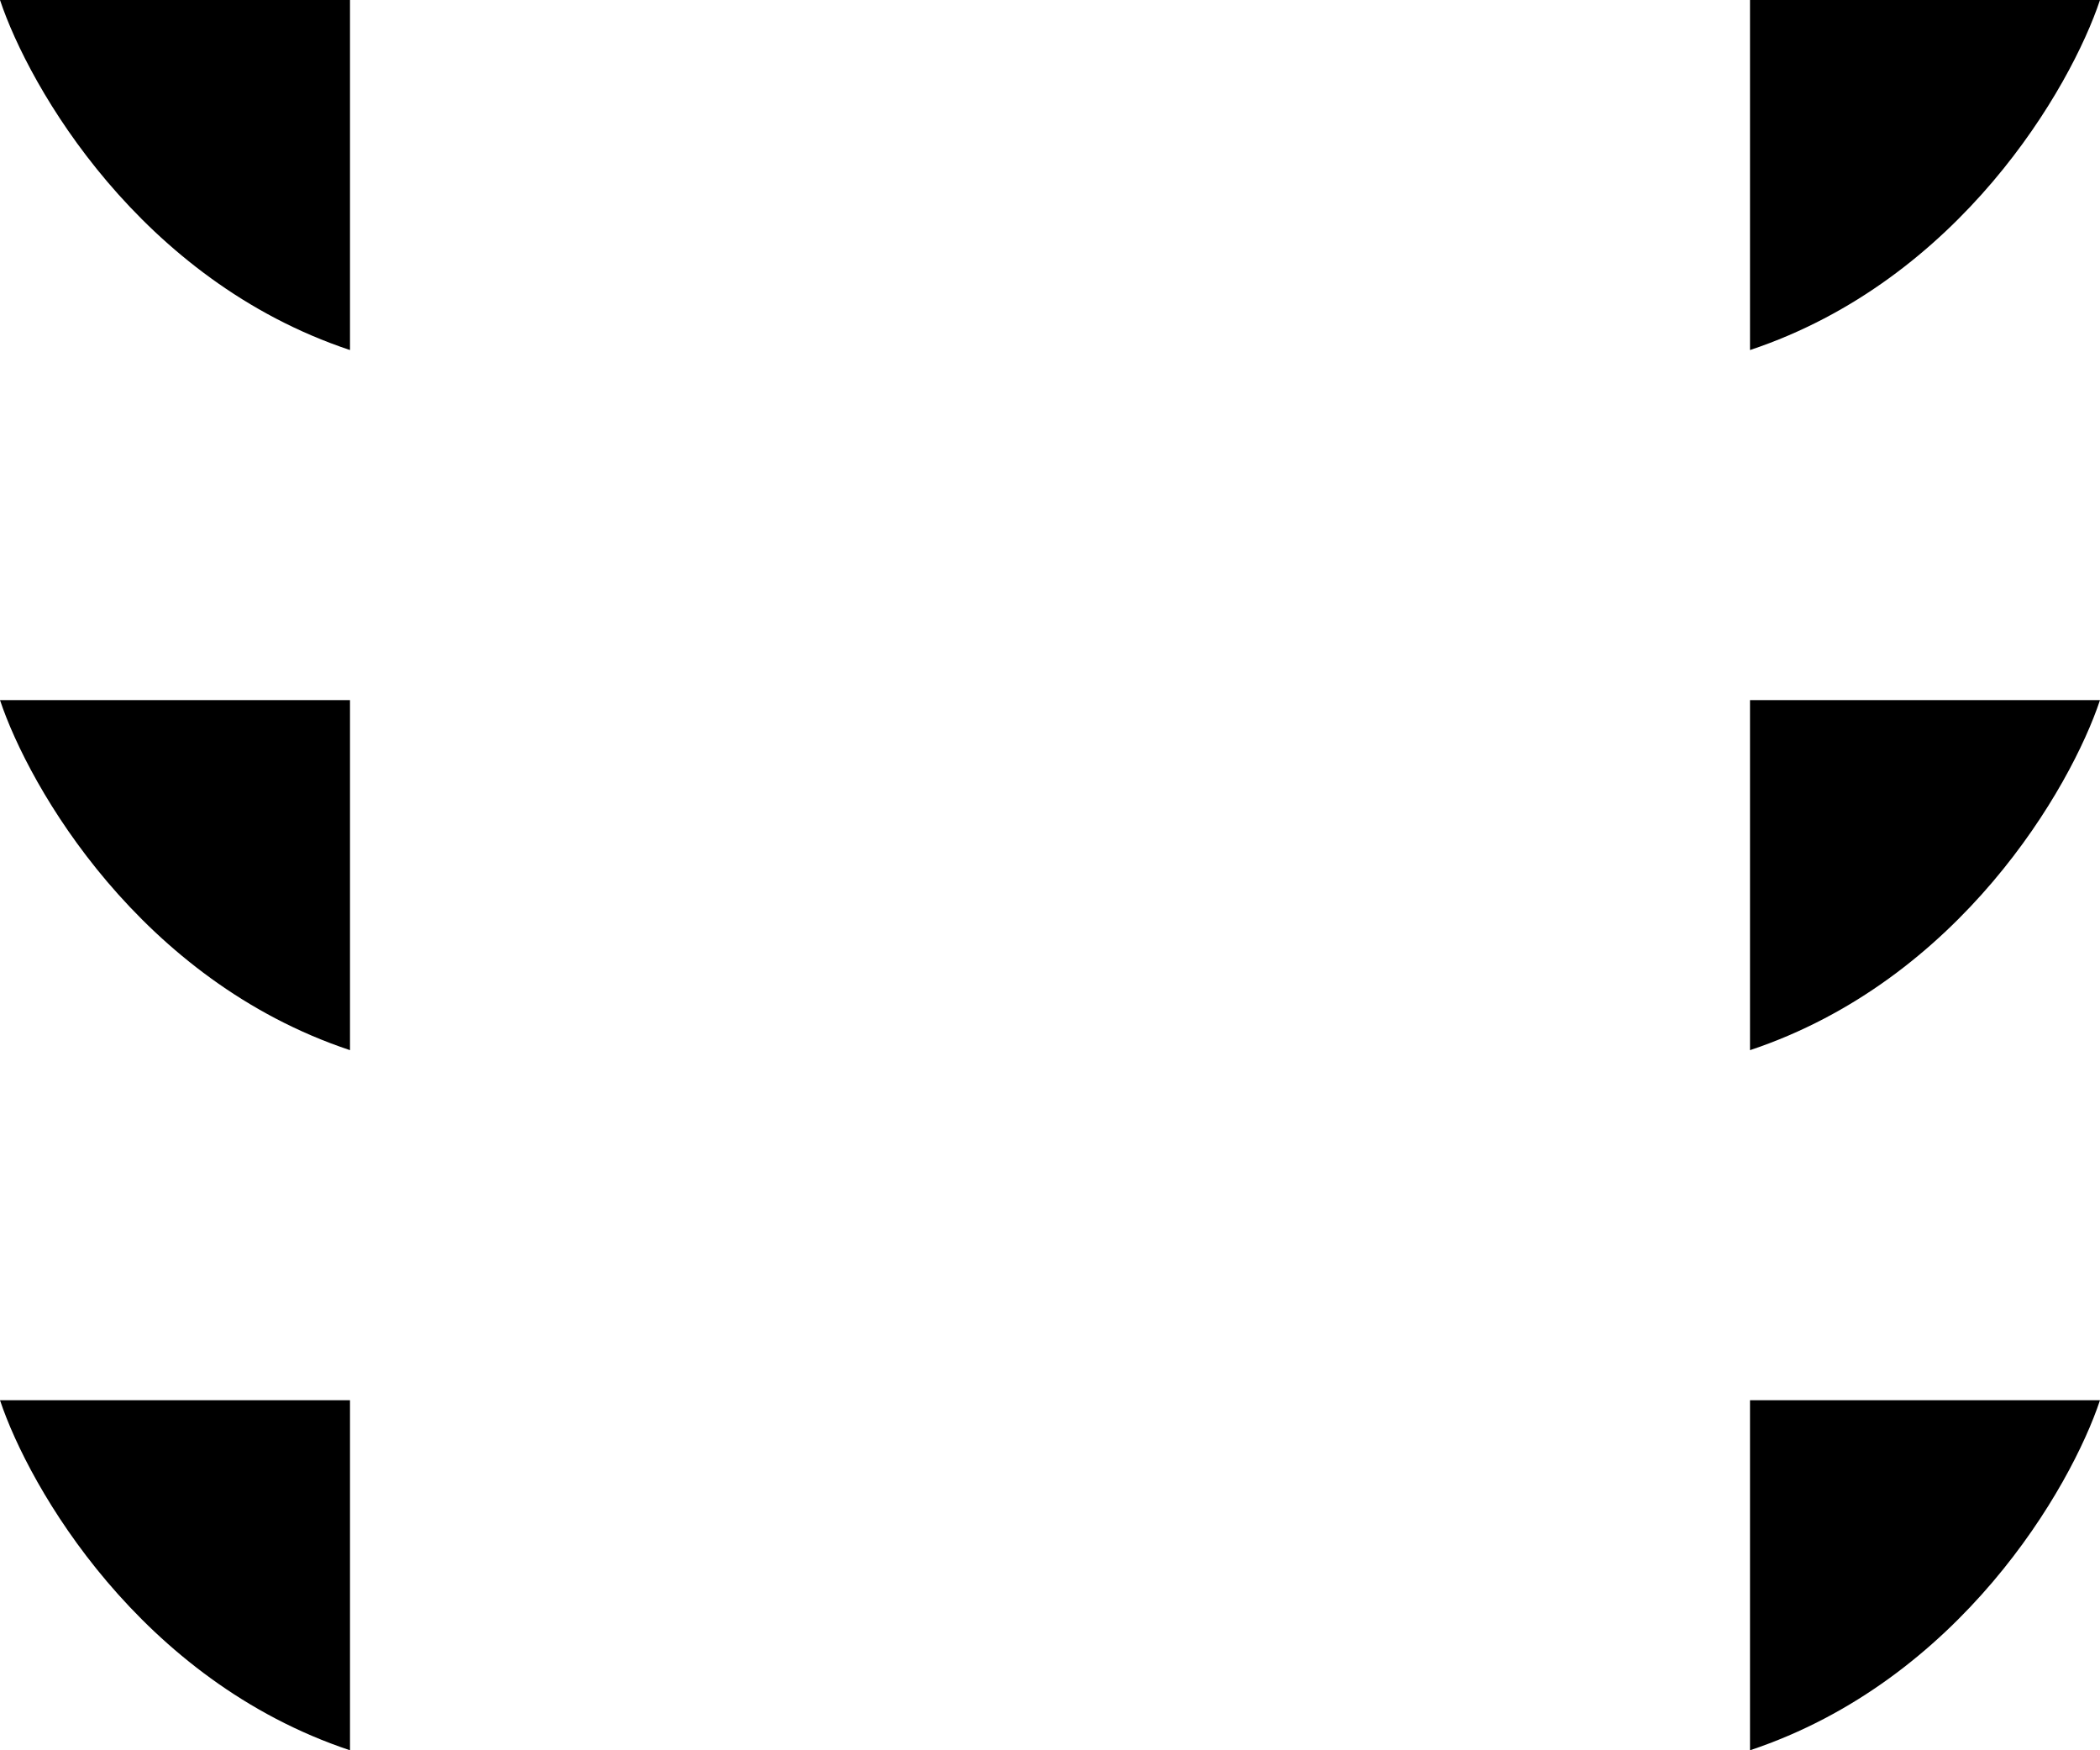 ﻿<?xml version="1.0" encoding="utf-8"?>
<svg version="1.1" xmlns:xlink="http://www.w3.org/1999/xlink" width="18px" height="15px" xmlns="http://www.w3.org/2000/svg">
  <defs>
    <pattern id="BGPattern" patternUnits="userSpaceOnUse" alignment="0 0" imageRepeat="None" />
    <mask fill="white" id="Clip6342">
      <path d="M 15 3  C 16.8 2.4  17.75 0.75  18 0  L 15 0  L 15 3  Z M 3 3  C 1.2 2.4  0.25 0.75  0 0  L 3 0  L 3 3  Z M 15 9  C 16.8 8.4  17.75 6.75  18 6  L 15 6  L 15 9  Z M 3 9  C 1.2 8.4  0.25 6.75  0 6  L 3 6  L 3 9  Z M 15 15  C 16.8 14.4  17.75 12.75  18 12  L 15 12  L 15 15  Z M 3 15  C 1.2 14.4  0.25 12.75  0 12  L 3 12  L 3 15  Z " fill-rule="evenodd" />
    </mask>
  </defs>
  <g transform="matrix(1 0 0 1 0 -3 )">
    <path d="M 15 3  C 16.8 2.4  17.75 0.75  18 0  L 15 0  L 15 3  Z M 3 3  C 1.2 2.4  0.25 0.75  0 0  L 3 0  L 3 3  Z M 15 9  C 16.8 8.4  17.75 6.75  18 6  L 15 6  L 15 9  Z M 3 9  C 1.2 8.4  0.25 6.75  0 6  L 3 6  L 3 9  Z M 15 15  C 16.8 14.4  17.75 12.75  18 12  L 15 12  L 15 15  Z M 3 15  C 1.2 14.4  0.25 12.75  0 12  L 3 12  L 3 15  Z " fill-rule="nonzero" fill="rgba(0, 0, 0, 1)" stroke="none" transform="matrix(1 0 0 1 0 3 )" class="fill" />
    <path d="M 15 3  C 16.8 2.4  17.75 0.75  18 0  L 15 0  L 15 3  Z " stroke-width="0" stroke-dasharray="0" stroke="rgba(255, 255, 255, 0)" fill="none" transform="matrix(1 0 0 1 0 3 )" class="stroke" mask="url(#Clip6342)" />
    <path d="M 3 3  C 1.2 2.4  0.25 0.75  0 0  L 3 0  L 3 3  Z " stroke-width="0" stroke-dasharray="0" stroke="rgba(255, 255, 255, 0)" fill="none" transform="matrix(1 0 0 1 0 3 )" class="stroke" mask="url(#Clip6342)" />
    <path d="M 15 9  C 16.8 8.4  17.75 6.75  18 6  L 15 6  L 15 9  Z " stroke-width="0" stroke-dasharray="0" stroke="rgba(255, 255, 255, 0)" fill="none" transform="matrix(1 0 0 1 0 3 )" class="stroke" mask="url(#Clip6342)" />
    <path d="M 3 9  C 1.2 8.4  0.25 6.75  0 6  L 3 6  L 3 9  Z " stroke-width="0" stroke-dasharray="0" stroke="rgba(255, 255, 255, 0)" fill="none" transform="matrix(1 0 0 1 0 3 )" class="stroke" mask="url(#Clip6342)" />
    <path d="M 15 15  C 16.8 14.4  17.75 12.75  18 12  L 15 12  L 15 15  Z " stroke-width="0" stroke-dasharray="0" stroke="rgba(255, 255, 255, 0)" fill="none" transform="matrix(1 0 0 1 0 3 )" class="stroke" mask="url(#Clip6342)" />
    <path d="M 3 15  C 1.2 14.4  0.25 12.75  0 12  L 3 12  L 3 15  Z " stroke-width="0" stroke-dasharray="0" stroke="rgba(255, 255, 255, 0)" fill="none" transform="matrix(1 0 0 1 0 3 )" class="stroke" mask="url(#Clip6342)" />
  </g>
</svg>